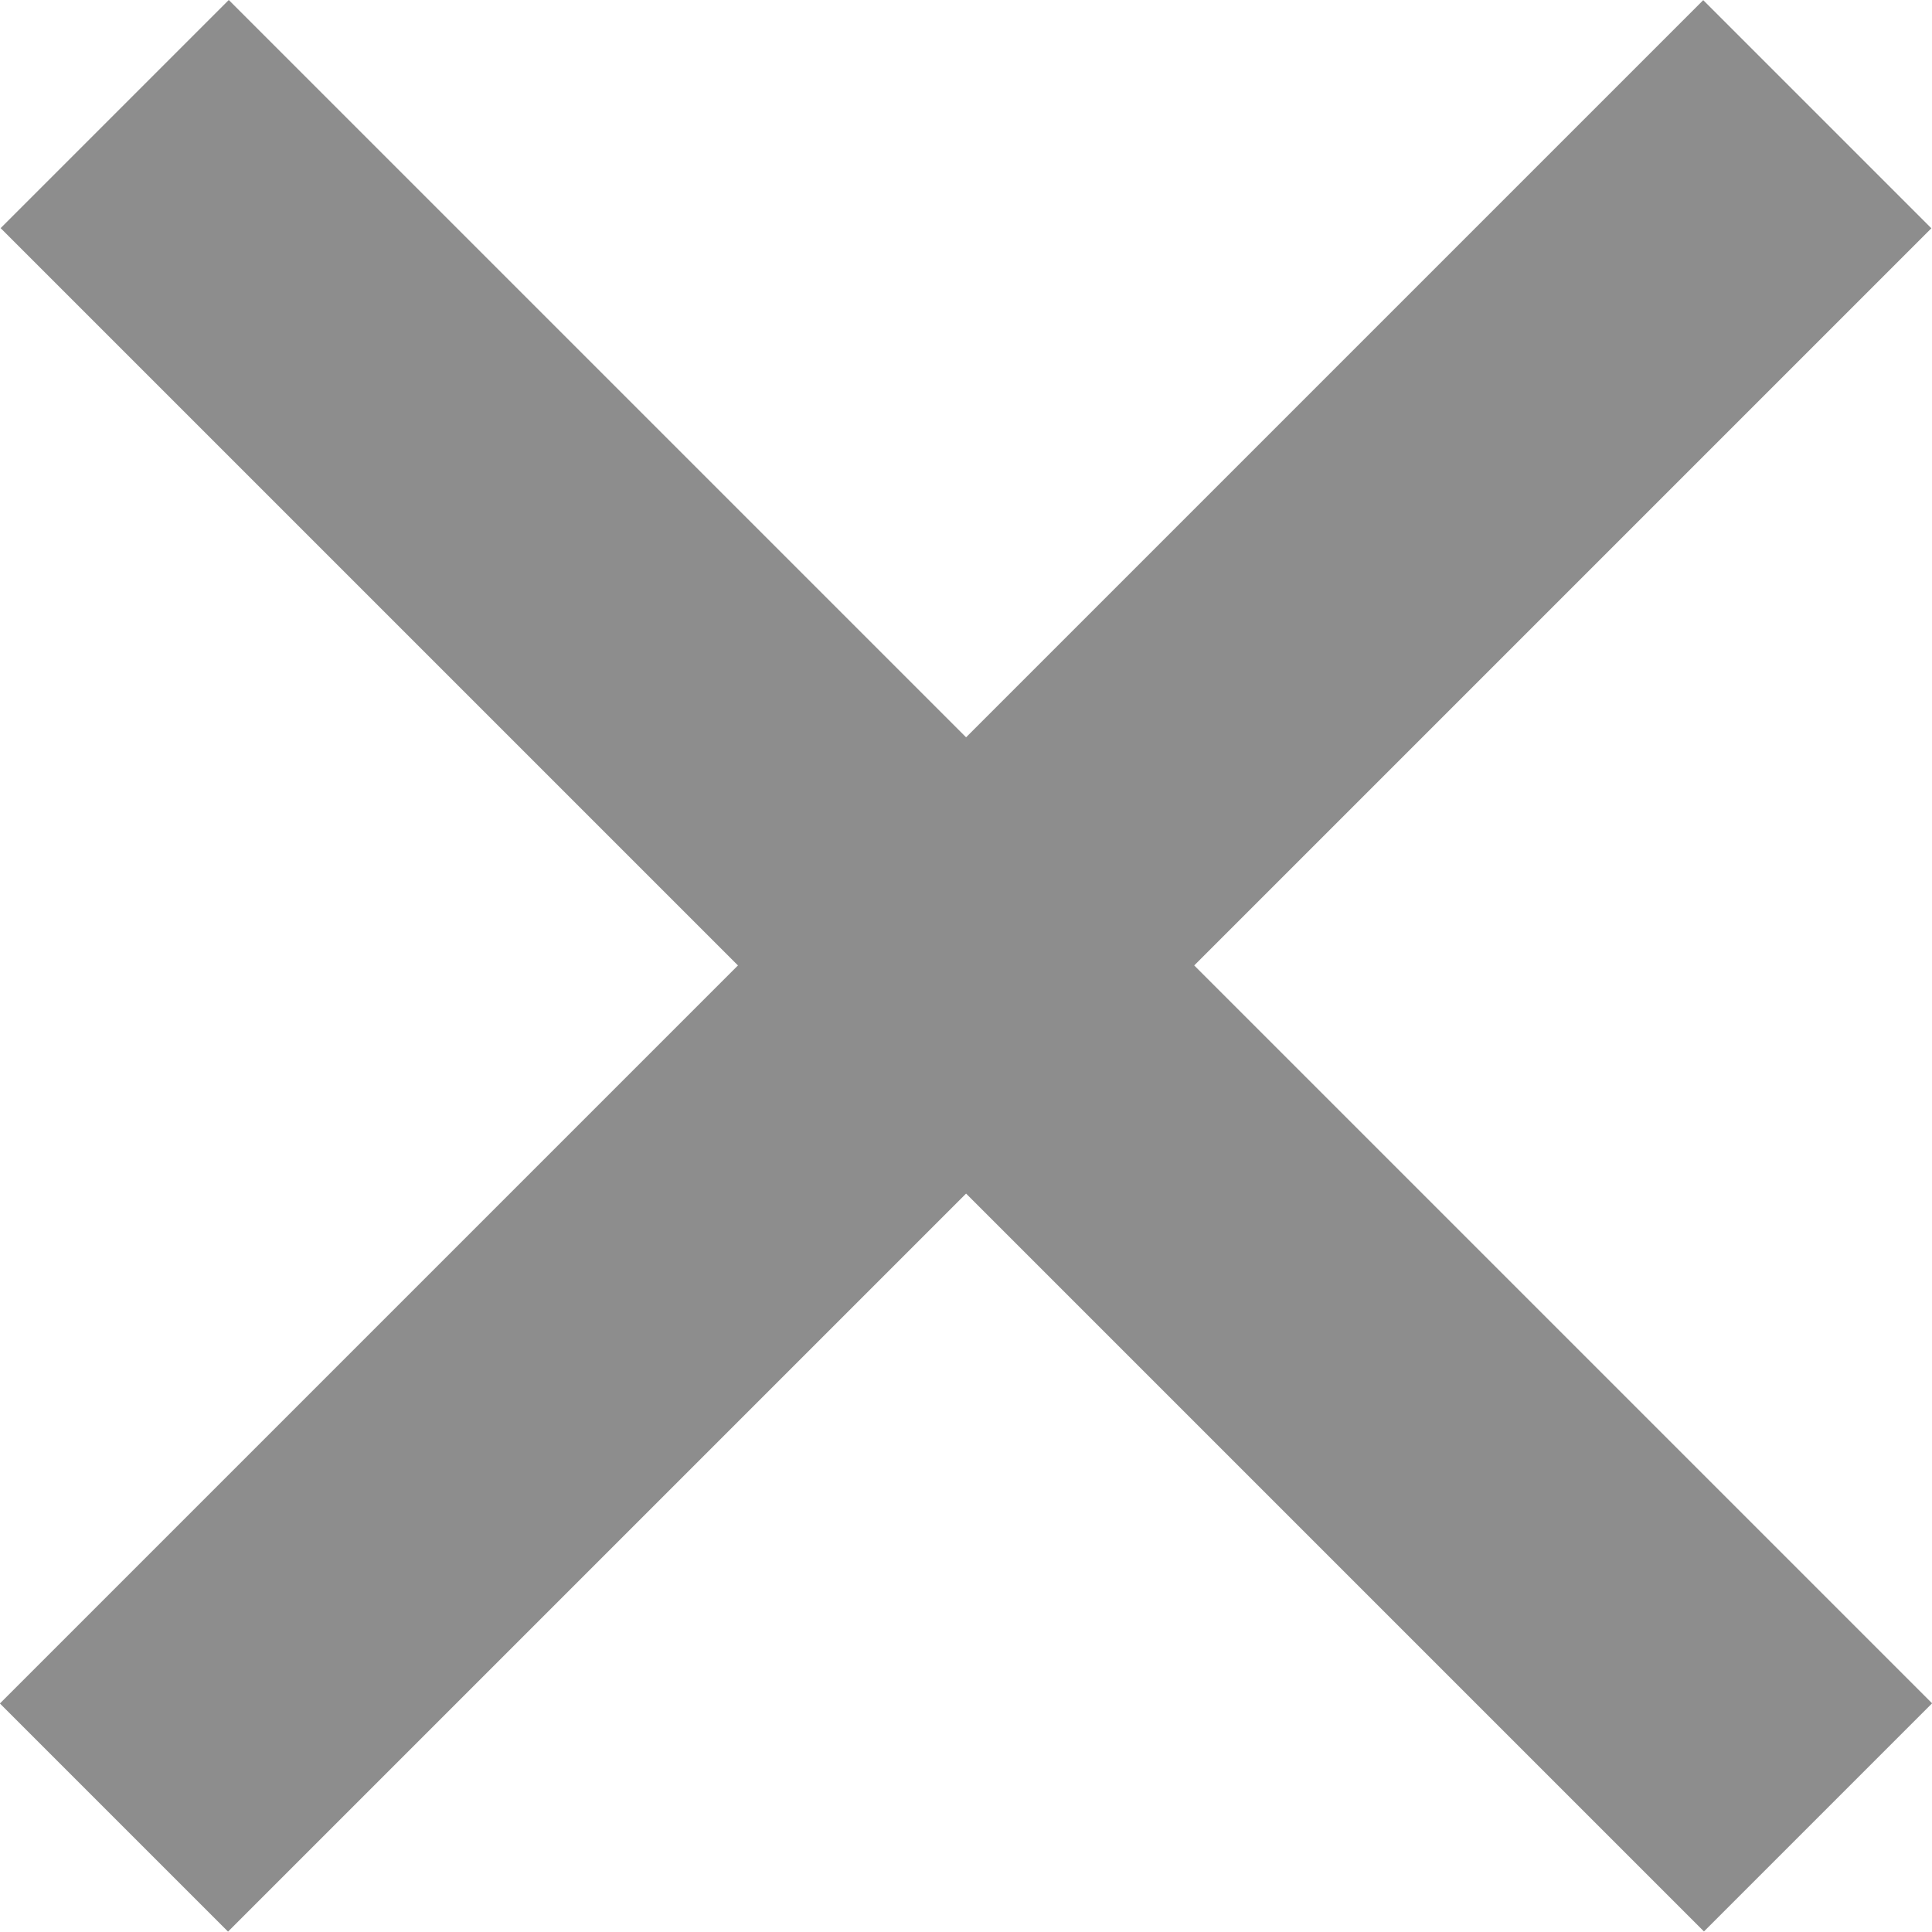 <svg xmlns="http://www.w3.org/2000/svg" width="11.976" height="11.974" viewBox="0 0 11.976 11.974">
  <g id="btn_close-large" transform="translate(0.707 0.707)">
    <line id="Line_37" data-name="Line 37" x2="14.932" transform="translate(0.004) rotate(45)" fill="none" stroke="#8d8d8d" stroke-miterlimit="10" stroke-width="2"/>
    <line id="Line_38" data-name="Line 38" y2="14.932" transform="translate(10.558 0.001) rotate(45)" fill="none" stroke="#8d8d8d" stroke-miterlimit="10" stroke-width="2"/>
  </g>
</svg>

